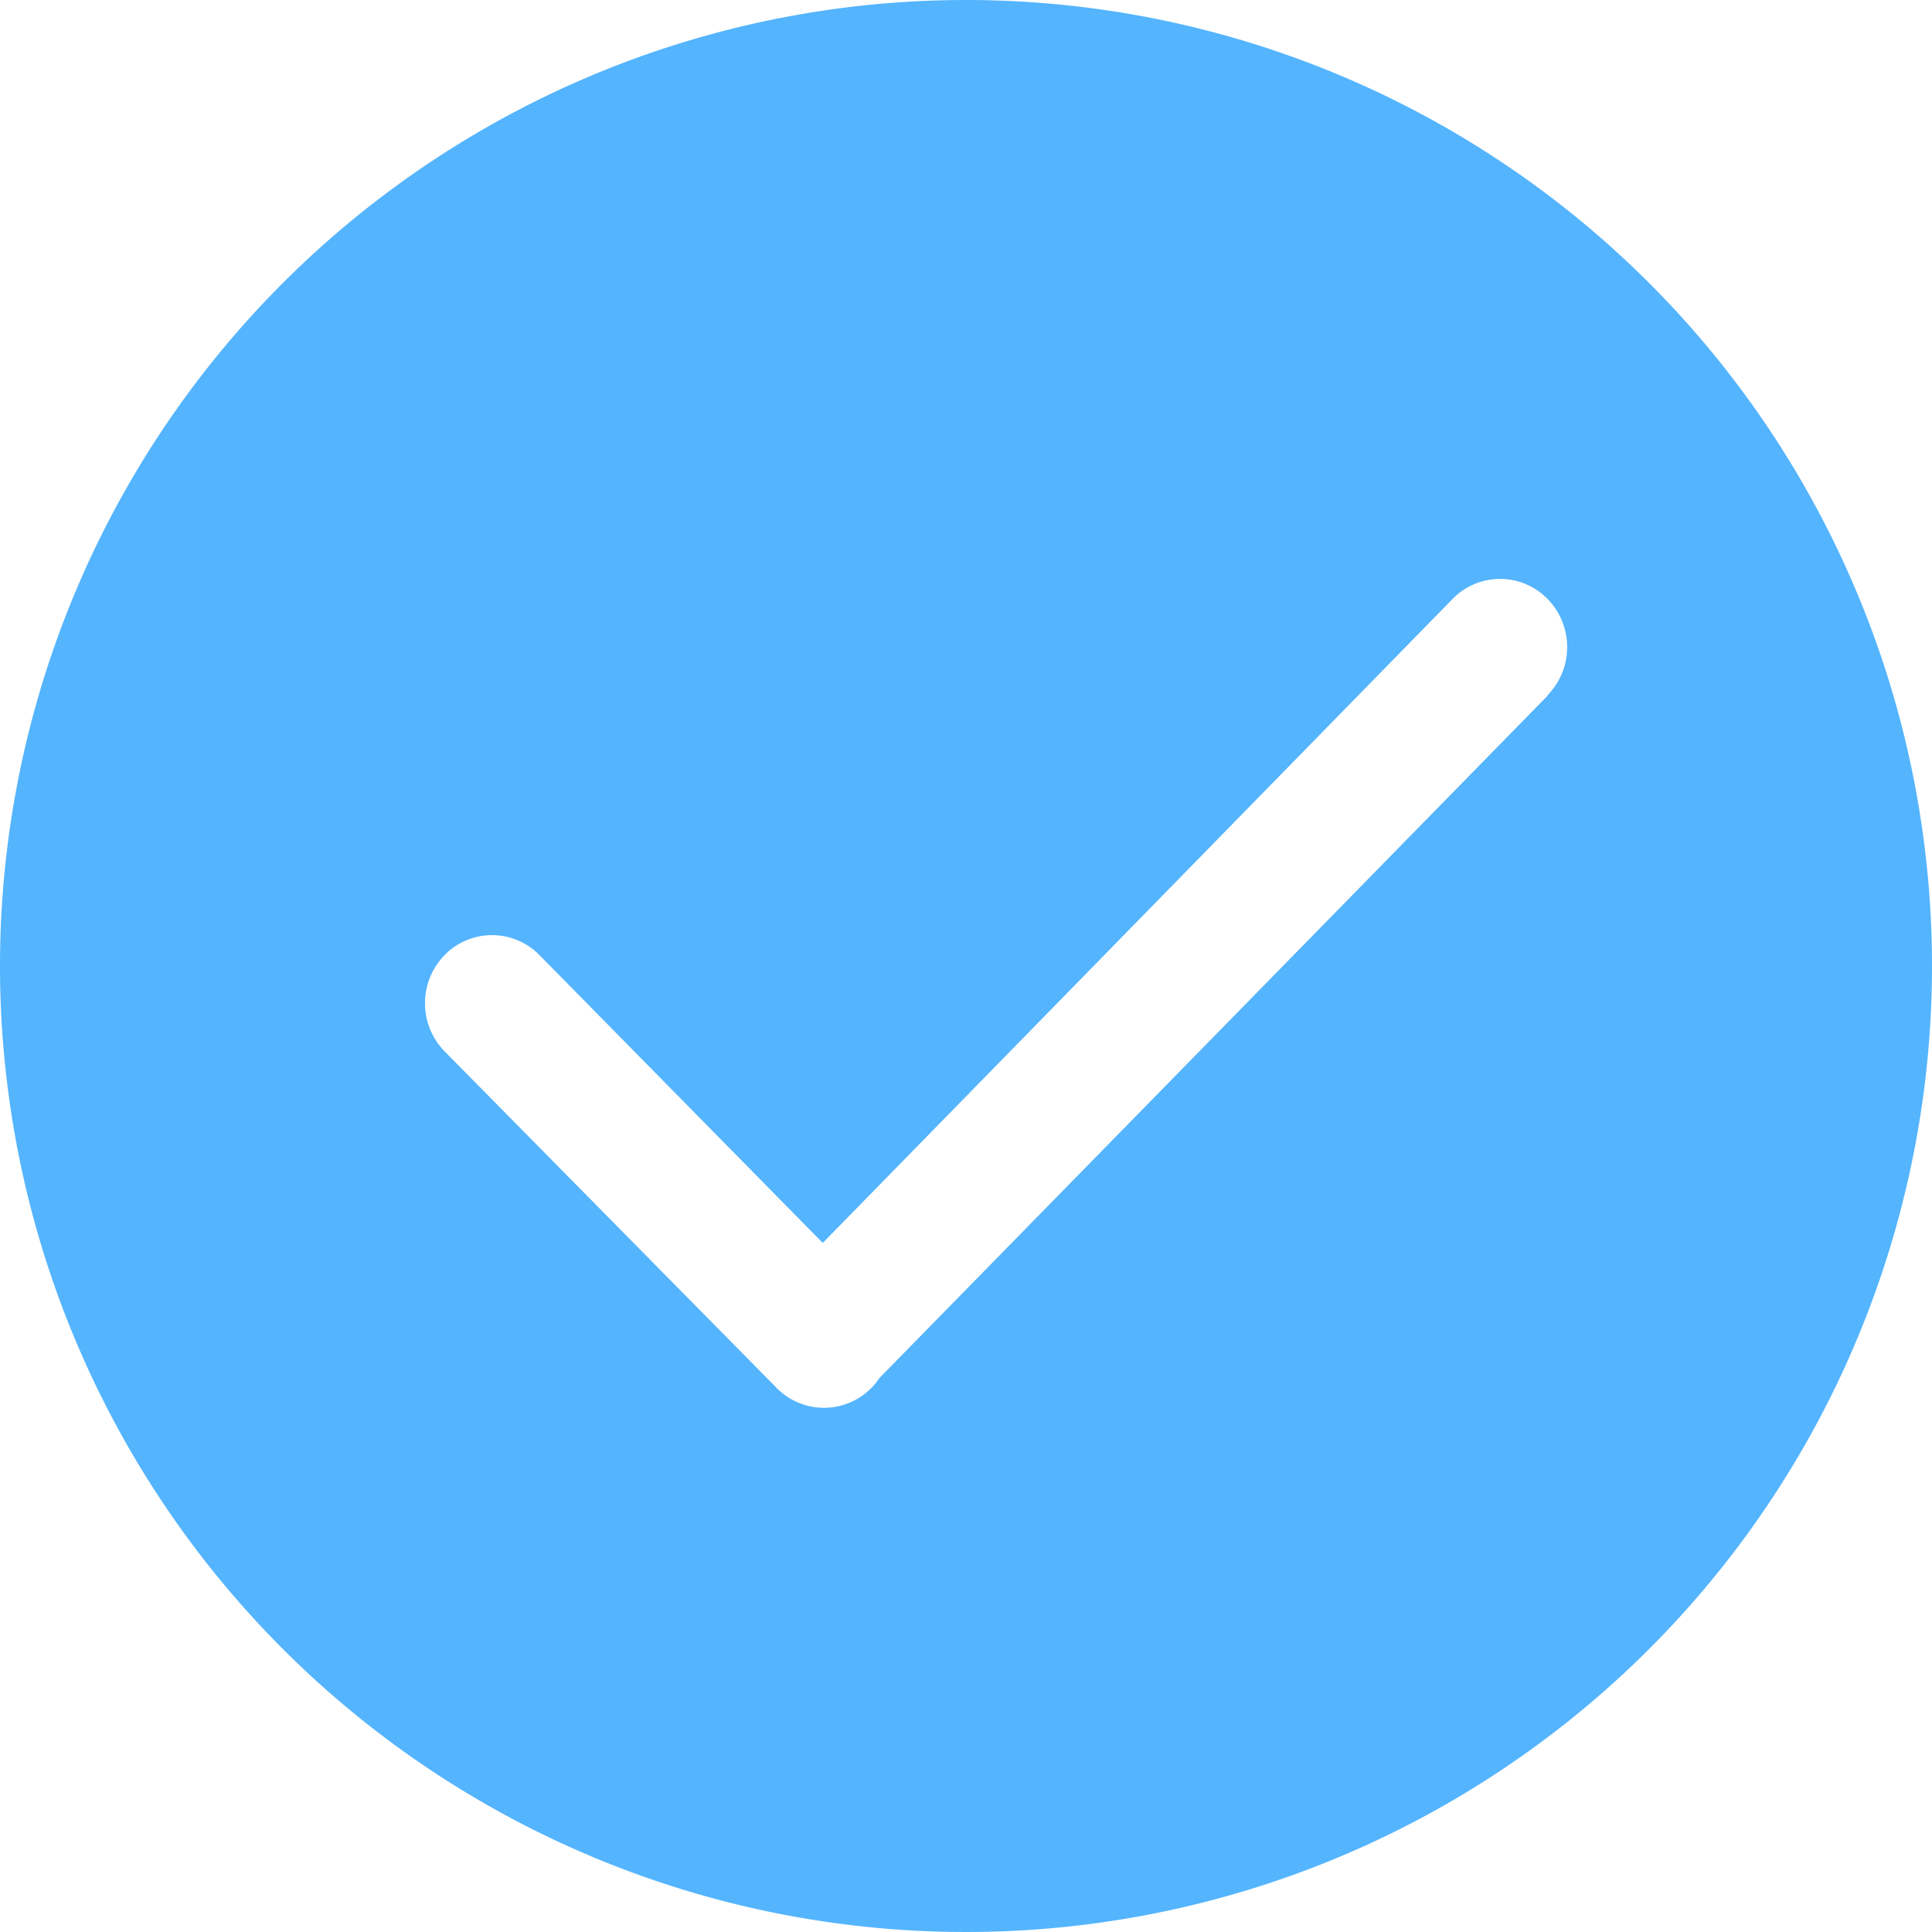 <svg t="1599439891107" class="icon" viewBox="0 0 1024 1024" version="1.1" xmlns="http://www.w3.org/2000/svg" p-id="4235" width="200" height="200"><path d="M512 0a512 512 0 1 0 512 512A512 512 0 0 0 512 0z m308.361 368.64l-354.304 361.813a34.133 34.133 0 0 1-4.164 5.12 35.157 35.157 0 0 1-50.313 0L235.657 557.261a36.523 36.523 0 0 1 0-51.063 35.157 35.157 0 0 1 50.244 0l150.187 152.576 333.824-341.333a35.157 35.157 0 0 1 50.313 0 36.523 36.523 0 0 1 0 51.063z m0 0" fill="#54B4FE" p-id="4236"></path></svg>